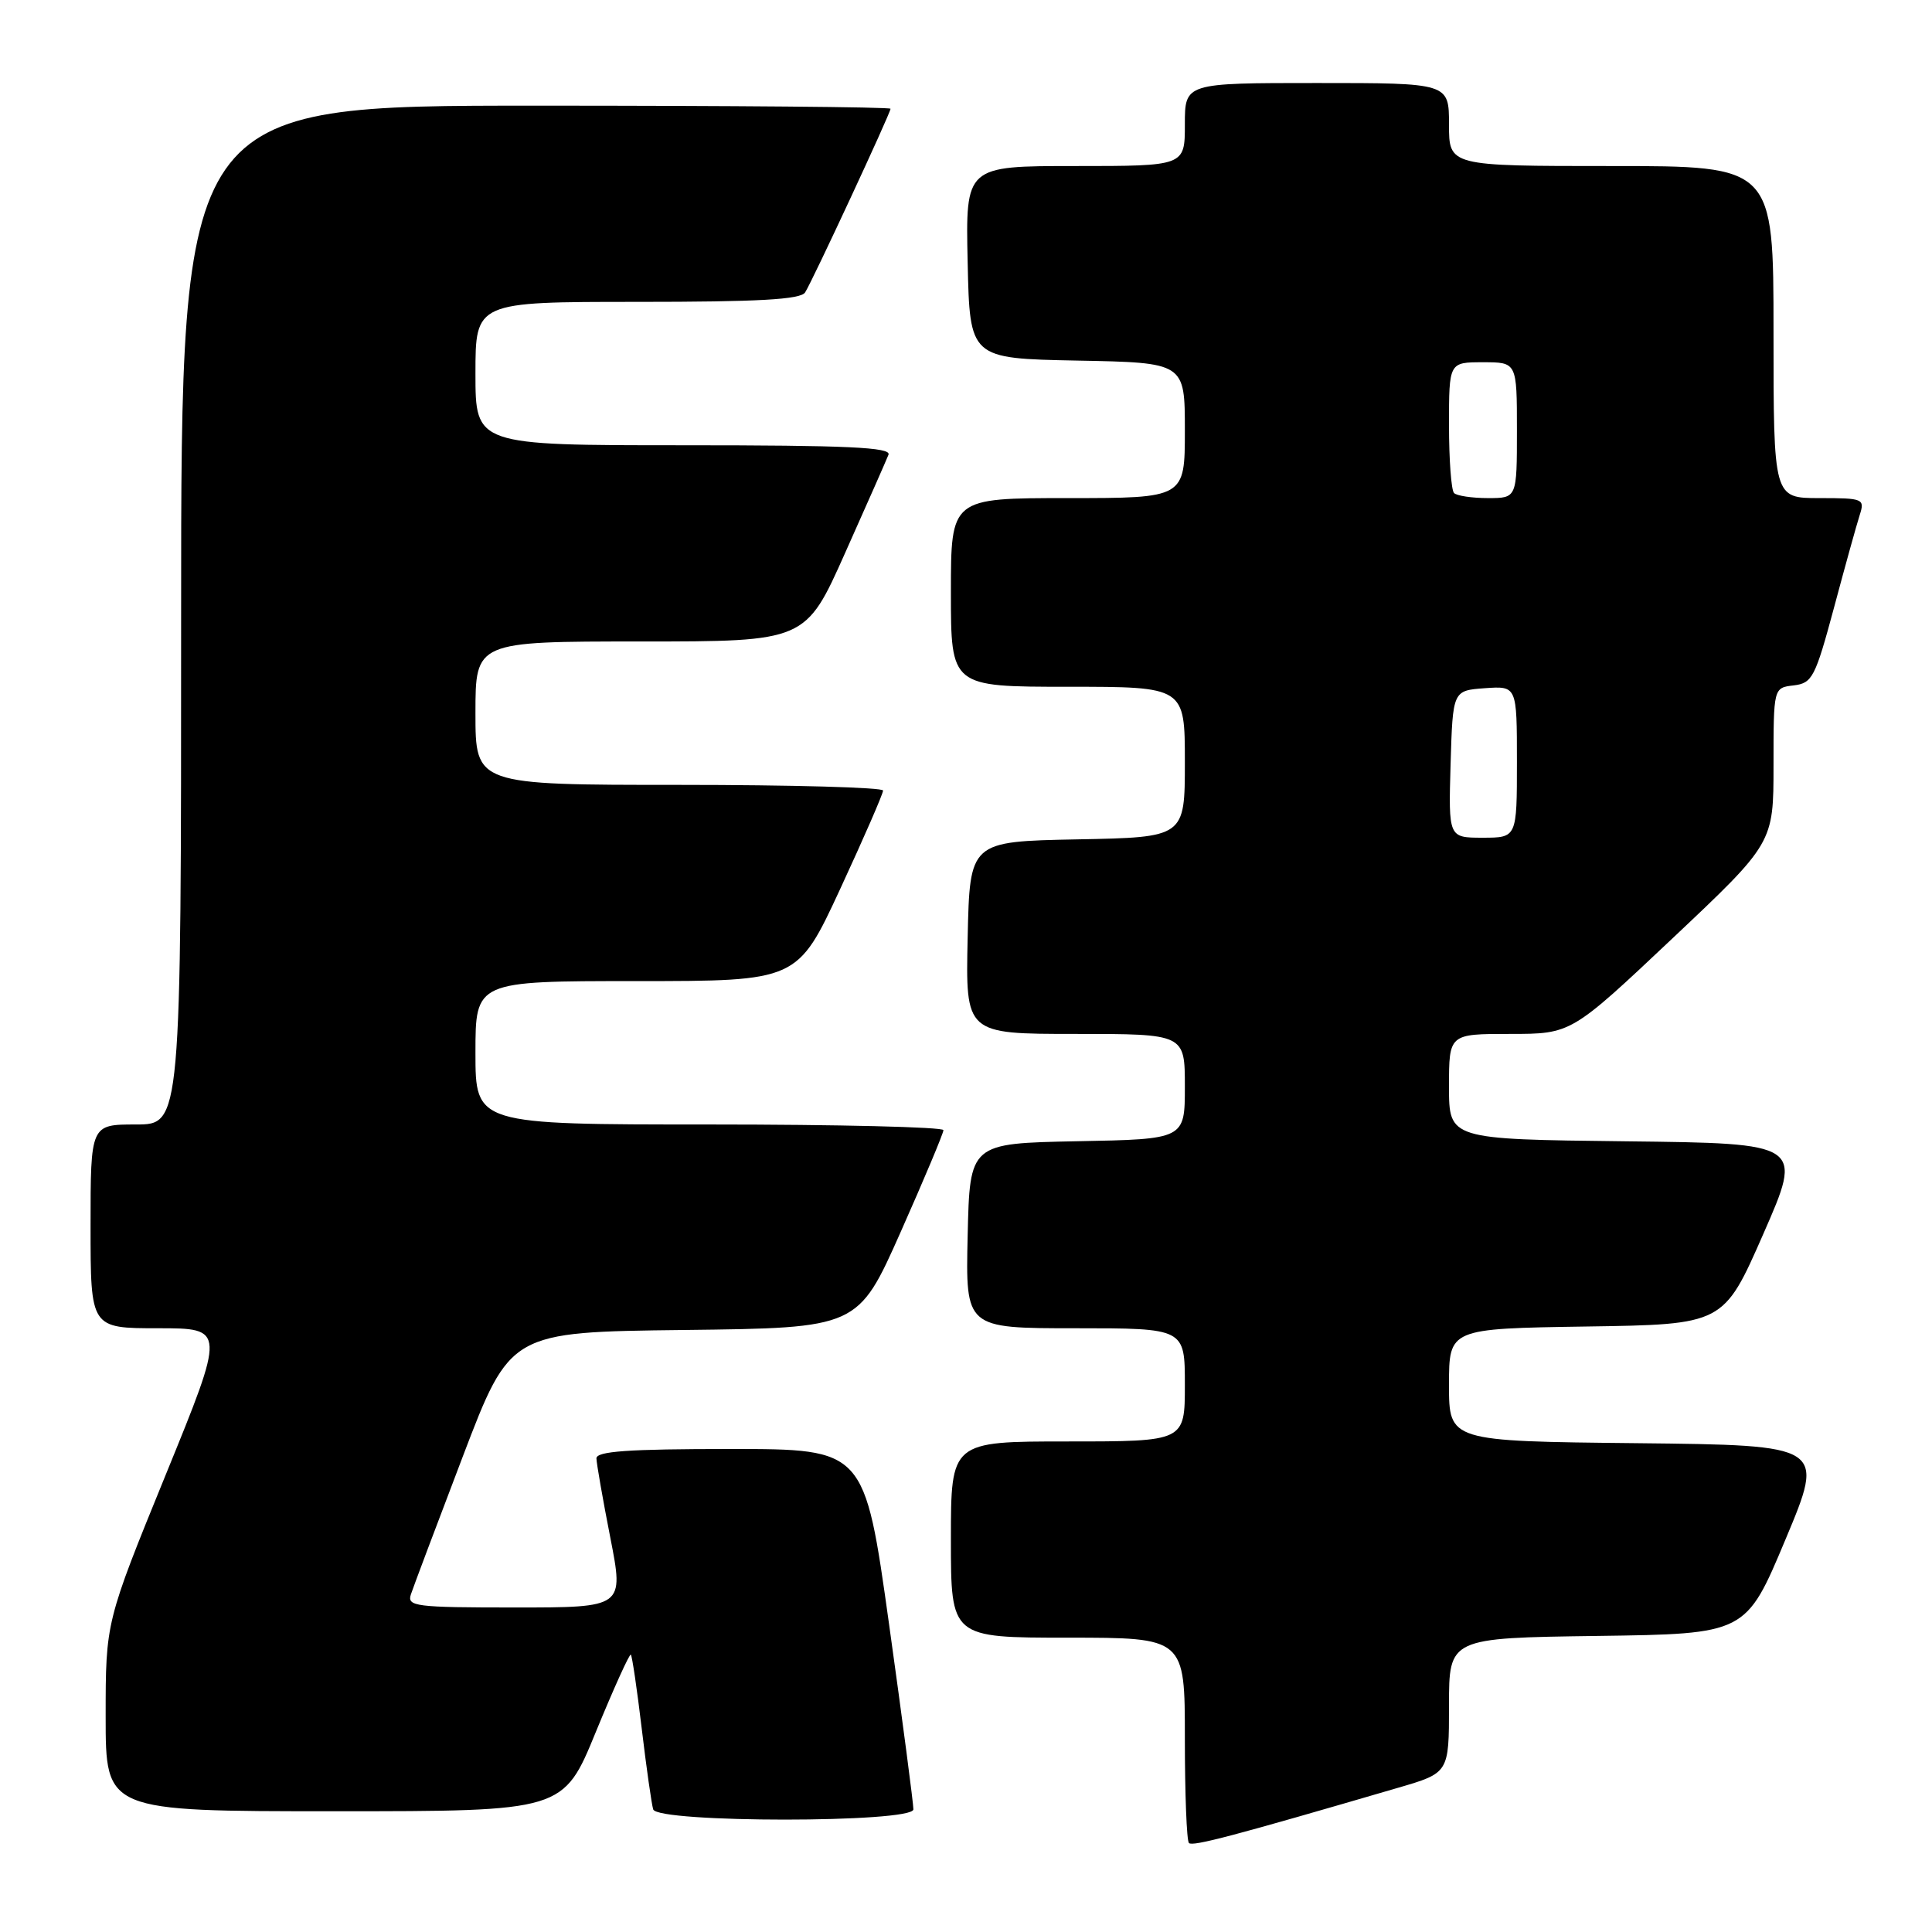 <?xml version="1.0" encoding="UTF-8" standalone="no"?>
<!DOCTYPE svg PUBLIC "-//W3C//DTD SVG 1.1//EN" "http://www.w3.org/Graphics/SVG/1.1/DTD/svg11.dtd" >
<svg xmlns="http://www.w3.org/2000/svg" xmlns:xlink="http://www.w3.org/1999/xlink" version="1.1" viewBox="0 0 256 256">
 <g >
 <path fill="currentColor"
d=" M 185.25 236.89 C 192.00 234.92 192.00 234.92 192.00 225.98 C 192.00 217.04 192.00 217.04 211.67 216.77 C 231.34 216.50 231.34 216.50 236.58 204.00 C 241.82 191.50 241.82 191.50 216.91 191.23 C 192.00 190.97 192.00 190.97 192.00 183.51 C 192.00 176.05 192.00 176.05 210.19 175.77 C 228.38 175.50 228.38 175.50 233.65 163.50 C 238.91 151.50 238.91 151.50 215.46 151.23 C 192.00 150.96 192.00 150.96 192.00 143.98 C 192.00 137.00 192.00 137.00 200.10 137.00 C 208.19 137.00 208.19 137.00 221.60 124.35 C 235.00 111.71 235.00 111.71 235.00 101.42 C 235.00 91.13 235.00 91.13 237.67 90.82 C 240.14 90.52 240.52 89.79 243.02 80.50 C 244.49 75.00 246.02 69.49 246.42 68.25 C 247.11 66.09 246.91 66.00 241.07 66.00 C 235.00 66.00 235.00 66.00 235.00 44.00 C 235.00 22.00 235.00 22.00 213.50 22.00 C 192.00 22.00 192.00 22.00 192.00 16.50 C 192.00 11.00 192.00 11.00 174.50 11.00 C 157.00 11.00 157.00 11.00 157.00 16.50 C 157.00 22.00 157.00 22.00 142.47 22.00 C 127.94 22.00 127.94 22.00 128.22 34.75 C 128.50 47.50 128.50 47.50 142.75 47.78 C 157.00 48.05 157.00 48.05 157.00 57.03 C 157.00 66.00 157.00 66.00 141.50 66.00 C 126.00 66.00 126.00 66.00 126.00 78.50 C 126.00 91.00 126.00 91.00 141.50 91.00 C 157.00 91.00 157.00 91.00 157.00 100.97 C 157.00 110.95 157.00 110.95 142.75 111.22 C 128.50 111.50 128.50 111.50 128.22 124.25 C 127.94 137.00 127.94 137.00 142.47 137.00 C 157.00 137.00 157.00 137.00 157.00 143.97 C 157.00 150.95 157.00 150.95 142.75 151.22 C 128.50 151.50 128.50 151.50 128.22 163.75 C 127.94 176.00 127.94 176.00 142.47 176.00 C 157.00 176.00 157.00 176.00 157.00 183.50 C 157.00 191.00 157.00 191.00 141.50 191.00 C 126.00 191.00 126.00 191.00 126.00 204.00 C 126.00 217.00 126.00 217.00 141.50 217.00 C 157.00 217.00 157.00 217.00 157.00 230.33 C 157.00 237.67 157.24 243.91 157.54 244.21 C 158.03 244.70 163.46 243.26 185.25 236.89 Z  M 121.03 239.75 C 121.04 239.06 119.60 228.04 117.81 215.25 C 114.56 192.00 114.56 192.00 96.78 192.00 C 83.21 192.00 79.01 192.30 79.03 193.25 C 79.05 193.94 79.87 198.66 80.87 203.75 C 82.68 213.00 82.68 213.00 68.27 213.00 C 55.00 213.00 53.91 212.86 54.45 211.25 C 54.77 210.29 57.86 202.07 61.32 193.00 C 67.61 176.50 67.61 176.50 90.65 176.23 C 113.69 175.96 113.69 175.96 119.35 163.23 C 122.46 156.23 125.01 150.16 125.01 149.75 C 125.00 149.34 111.05 149.00 94.00 149.00 C 63.00 149.00 63.00 149.00 63.00 139.50 C 63.00 130.00 63.00 130.00 84.33 130.00 C 105.67 130.00 105.67 130.00 111.35 117.75 C 114.47 111.01 117.02 105.16 117.01 104.75 C 117.01 104.34 104.85 104.00 90.00 104.00 C 63.00 104.00 63.00 104.00 63.00 94.50 C 63.00 85.00 63.00 85.00 84.87 85.00 C 106.75 85.00 106.75 85.00 111.99 73.25 C 114.88 66.79 117.46 60.94 117.73 60.25 C 118.11 59.27 112.29 59.00 90.61 59.00 C 63.00 59.00 63.00 59.00 63.00 49.50 C 63.00 40.00 63.00 40.00 84.44 40.00 C 100.50 40.00 106.08 39.69 106.68 38.75 C 107.66 37.22 118.00 14.98 118.00 14.41 C 118.00 14.18 96.85 14.00 71.00 14.00 C 24.00 14.00 24.00 14.00 24.00 81.50 C 24.00 149.00 24.00 149.00 18.00 149.00 C 12.00 149.00 12.00 149.00 12.00 162.50 C 12.00 176.00 12.00 176.00 20.94 176.00 C 29.88 176.00 29.88 176.00 21.94 195.46 C 14.00 214.92 14.00 214.92 14.00 227.46 C 14.00 240.00 14.00 240.00 44.33 240.00 C 74.65 240.00 74.65 240.00 78.96 229.47 C 81.34 223.68 83.42 219.08 83.59 219.25 C 83.76 219.42 84.41 223.82 85.03 229.03 C 85.65 234.24 86.34 239.06 86.55 239.75 C 87.11 241.56 120.99 241.56 121.03 239.75 Z  M 192.21 101.25 C 192.50 91.50 192.50 91.50 196.75 91.19 C 201.00 90.89 201.00 90.89 201.00 100.94 C 201.00 111.00 201.00 111.00 196.46 111.00 C 191.93 111.00 191.93 111.00 192.21 101.25 Z  M 192.67 65.33 C 192.30 64.97 192.00 60.92 192.00 56.33 C 192.00 48.00 192.00 48.00 196.50 48.00 C 201.00 48.00 201.00 48.00 201.00 57.00 C 201.00 66.00 201.00 66.00 197.17 66.00 C 195.06 66.00 193.03 65.70 192.67 65.33 Z "/>
</g>
</svg>